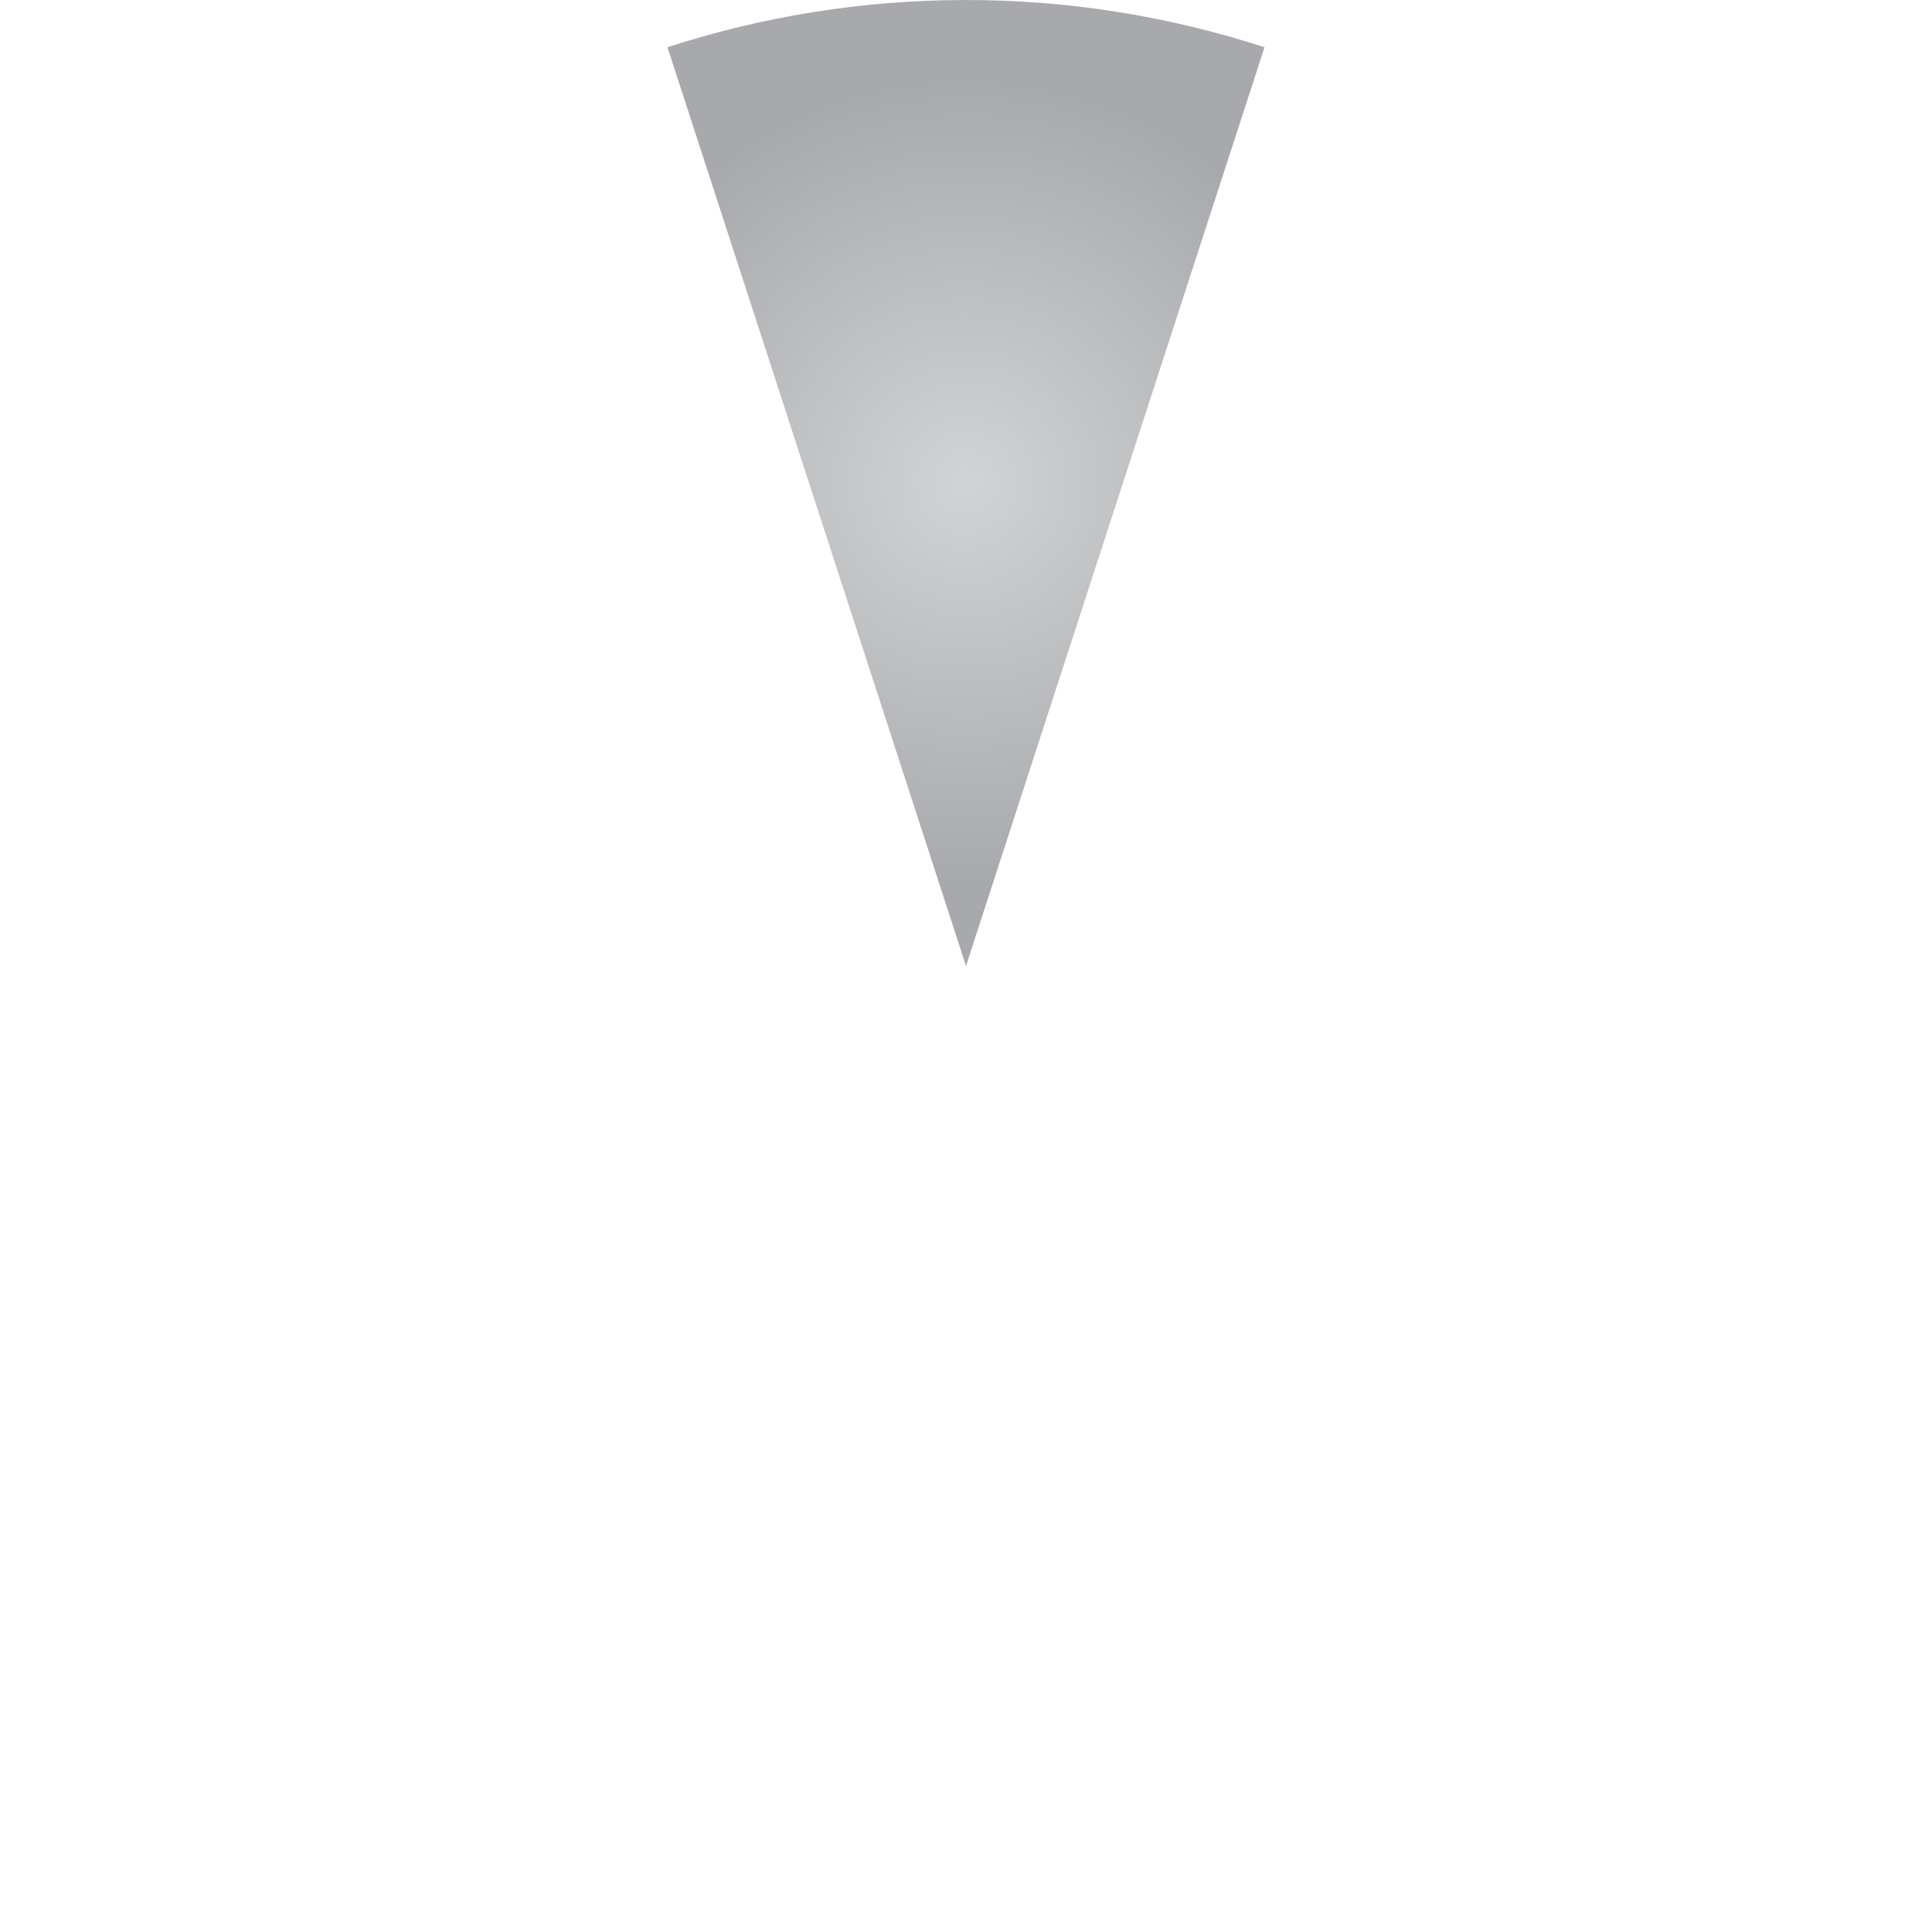 <?xml version="1.0" encoding="utf-8"?>
<!-- Generator: Adobe Illustrator 15.1.0, SVG Export Plug-In . SVG Version: 6.00 Build 0)  -->
<!DOCTYPE svg PUBLIC "-//W3C//DTD SVG 1.1//EN" "http://www.w3.org/Graphics/SVG/1.1/DTD/svg11.dtd">
<svg version="1.1" id="Face" xmlns="http://www.w3.org/2000/svg" xmlns:xlink="http://www.w3.org/1999/xlink" x="0px" y="0px"
	 width="100px" height="100px" viewBox="0 0 100 100" enable-background="new 0 0 100 100" xml:space="preserve">
<radialGradient id="SVGID_1_" cx="50" cy="25" r="20.782" gradientUnits="userSpaceOnUse">
	<stop  offset="0" style="stop-color:#D1D3D4"/>
	<stop  offset="1" style="stop-color:#A7A9AC"/>
</radialGradient>
<path fill="url(#SVGID_1_)" d="M50,50L65.452,2.445C60.584,0.865,55.395,0,50,0S39.416,0.865,34.548,2.445L50,50z"/>
</svg>
